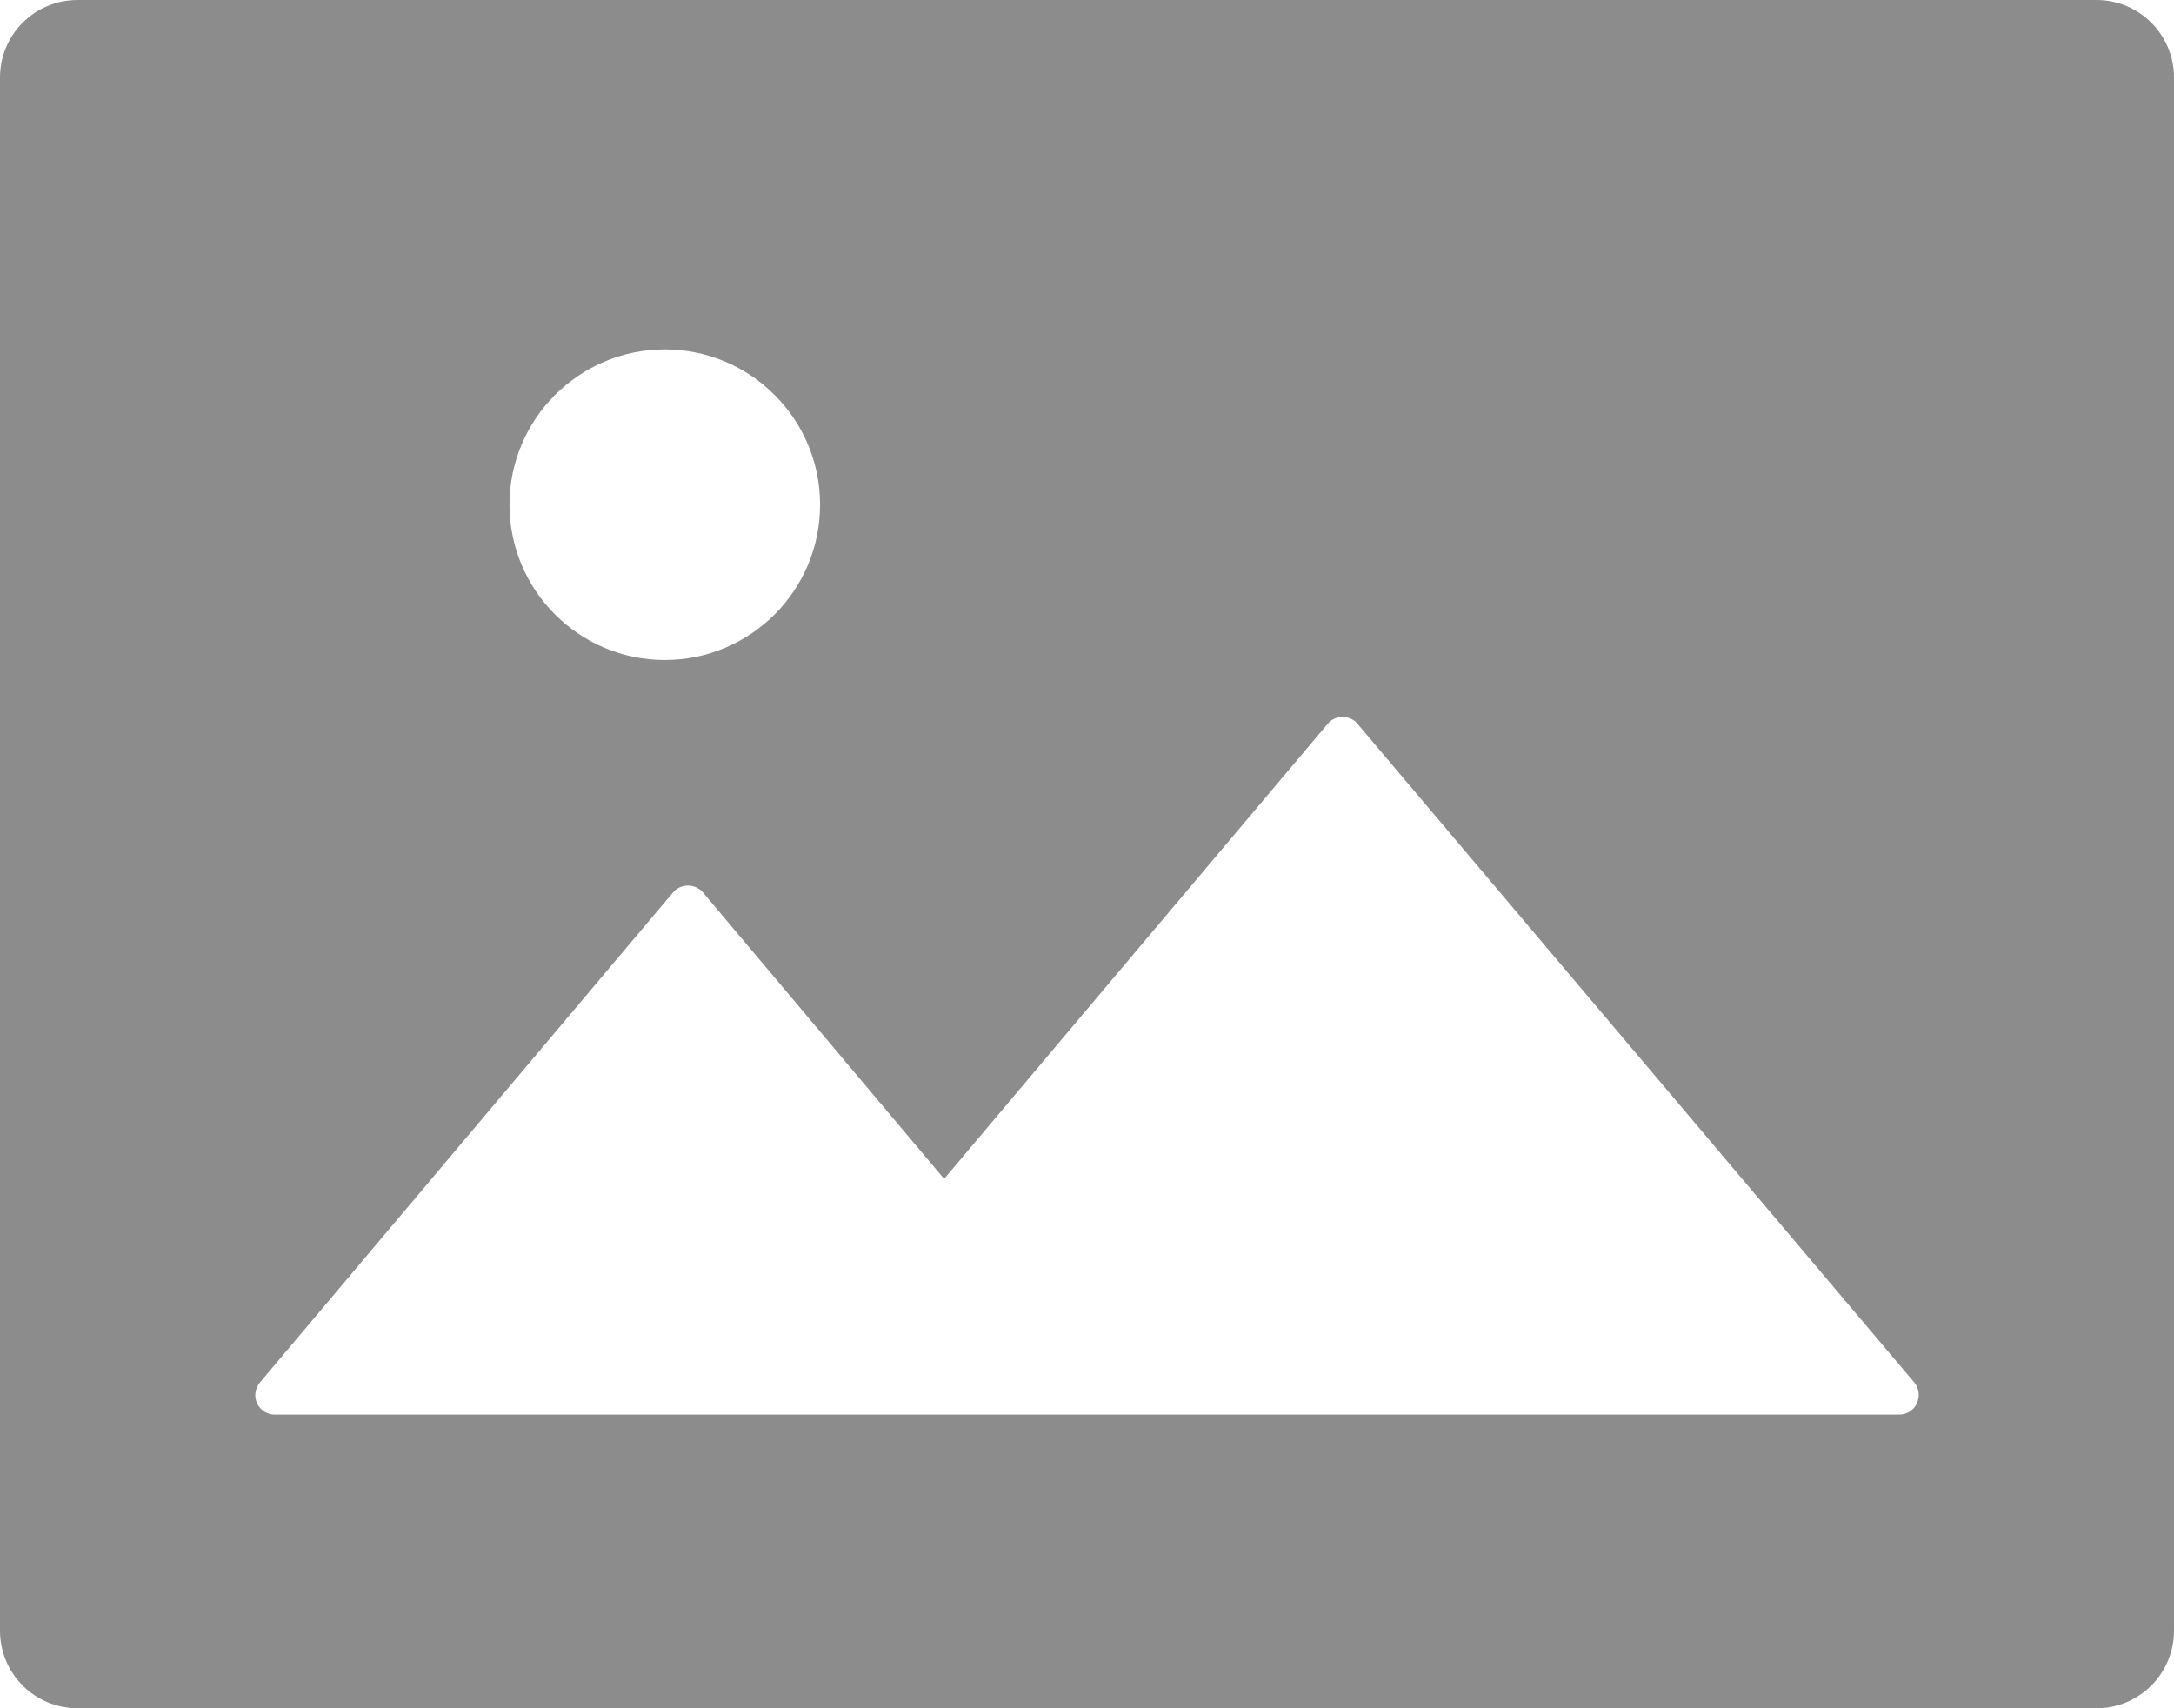 <?xml version="1.0" encoding="UTF-8"?>
<svg width="14px" height="11px" viewBox="0 0 14 11" version="1.1" xmlns="http://www.w3.org/2000/svg" xmlns:xlink="http://www.w3.org/1999/xlink">
    <!-- Generator: Sketch 53.2 (72643) - https://sketchapp.com -->
    <title>Shape</title>
    <desc>Created with Sketch.</desc>
    <g id="新编辑器---第一、二期" stroke="none" stroke-width="1" fill="none" fill-rule="evenodd" opacity="0.45">
        <g id="21-消息提示" transform="translate(-269, -672)" fill="#000000" fill-rule="nonzero">
            <g id="Group-4-Copy-4" transform="translate(260, 563)">
                <g id="Group-2">
                    <g id="image-fill" transform="translate(8, 8)">
                        <path d="M14.5,101 L1.5,101 C1.223,101 1,101.223 1,101.5 L1,111.5 C1,111.777 1.223,112 1.5,112 L14.5,112 C14.777,112 15,111.777 15,111.5 L15,101.5 C15,101.223 14.777,101 14.5,101 Z M5.281,103.25 C5.833,103.25 6.281,103.698 6.281,104.25 C6.281,104.802 5.833,105.25 5.281,105.25 C4.73,105.25 4.281,104.802 4.281,104.25 C4.281,103.698 4.73,103.25 5.281,103.25 Z M13.311,110.08 C13.289,110.098 13.259,110.109 13.23,110.109 L2.769,110.109 C2.7,110.109 2.644,110.053 2.644,109.984 C2.644,109.955 2.655,109.927 2.673,109.903 L5.334,106.747 C5.378,106.694 5.458,106.688 5.511,106.731 C5.516,106.736 5.522,106.741 5.527,106.747 L7.08,108.591 L9.55,105.661 C9.594,105.608 9.673,105.602 9.727,105.645 C9.731,105.65 9.738,105.655 9.742,105.661 L13.33,109.905 C13.37,109.956 13.364,110.036 13.311,110.08 Z" id="Shape"></path>
                    </g>
                </g>
            </g>
        </g>
    </g>
</svg>
